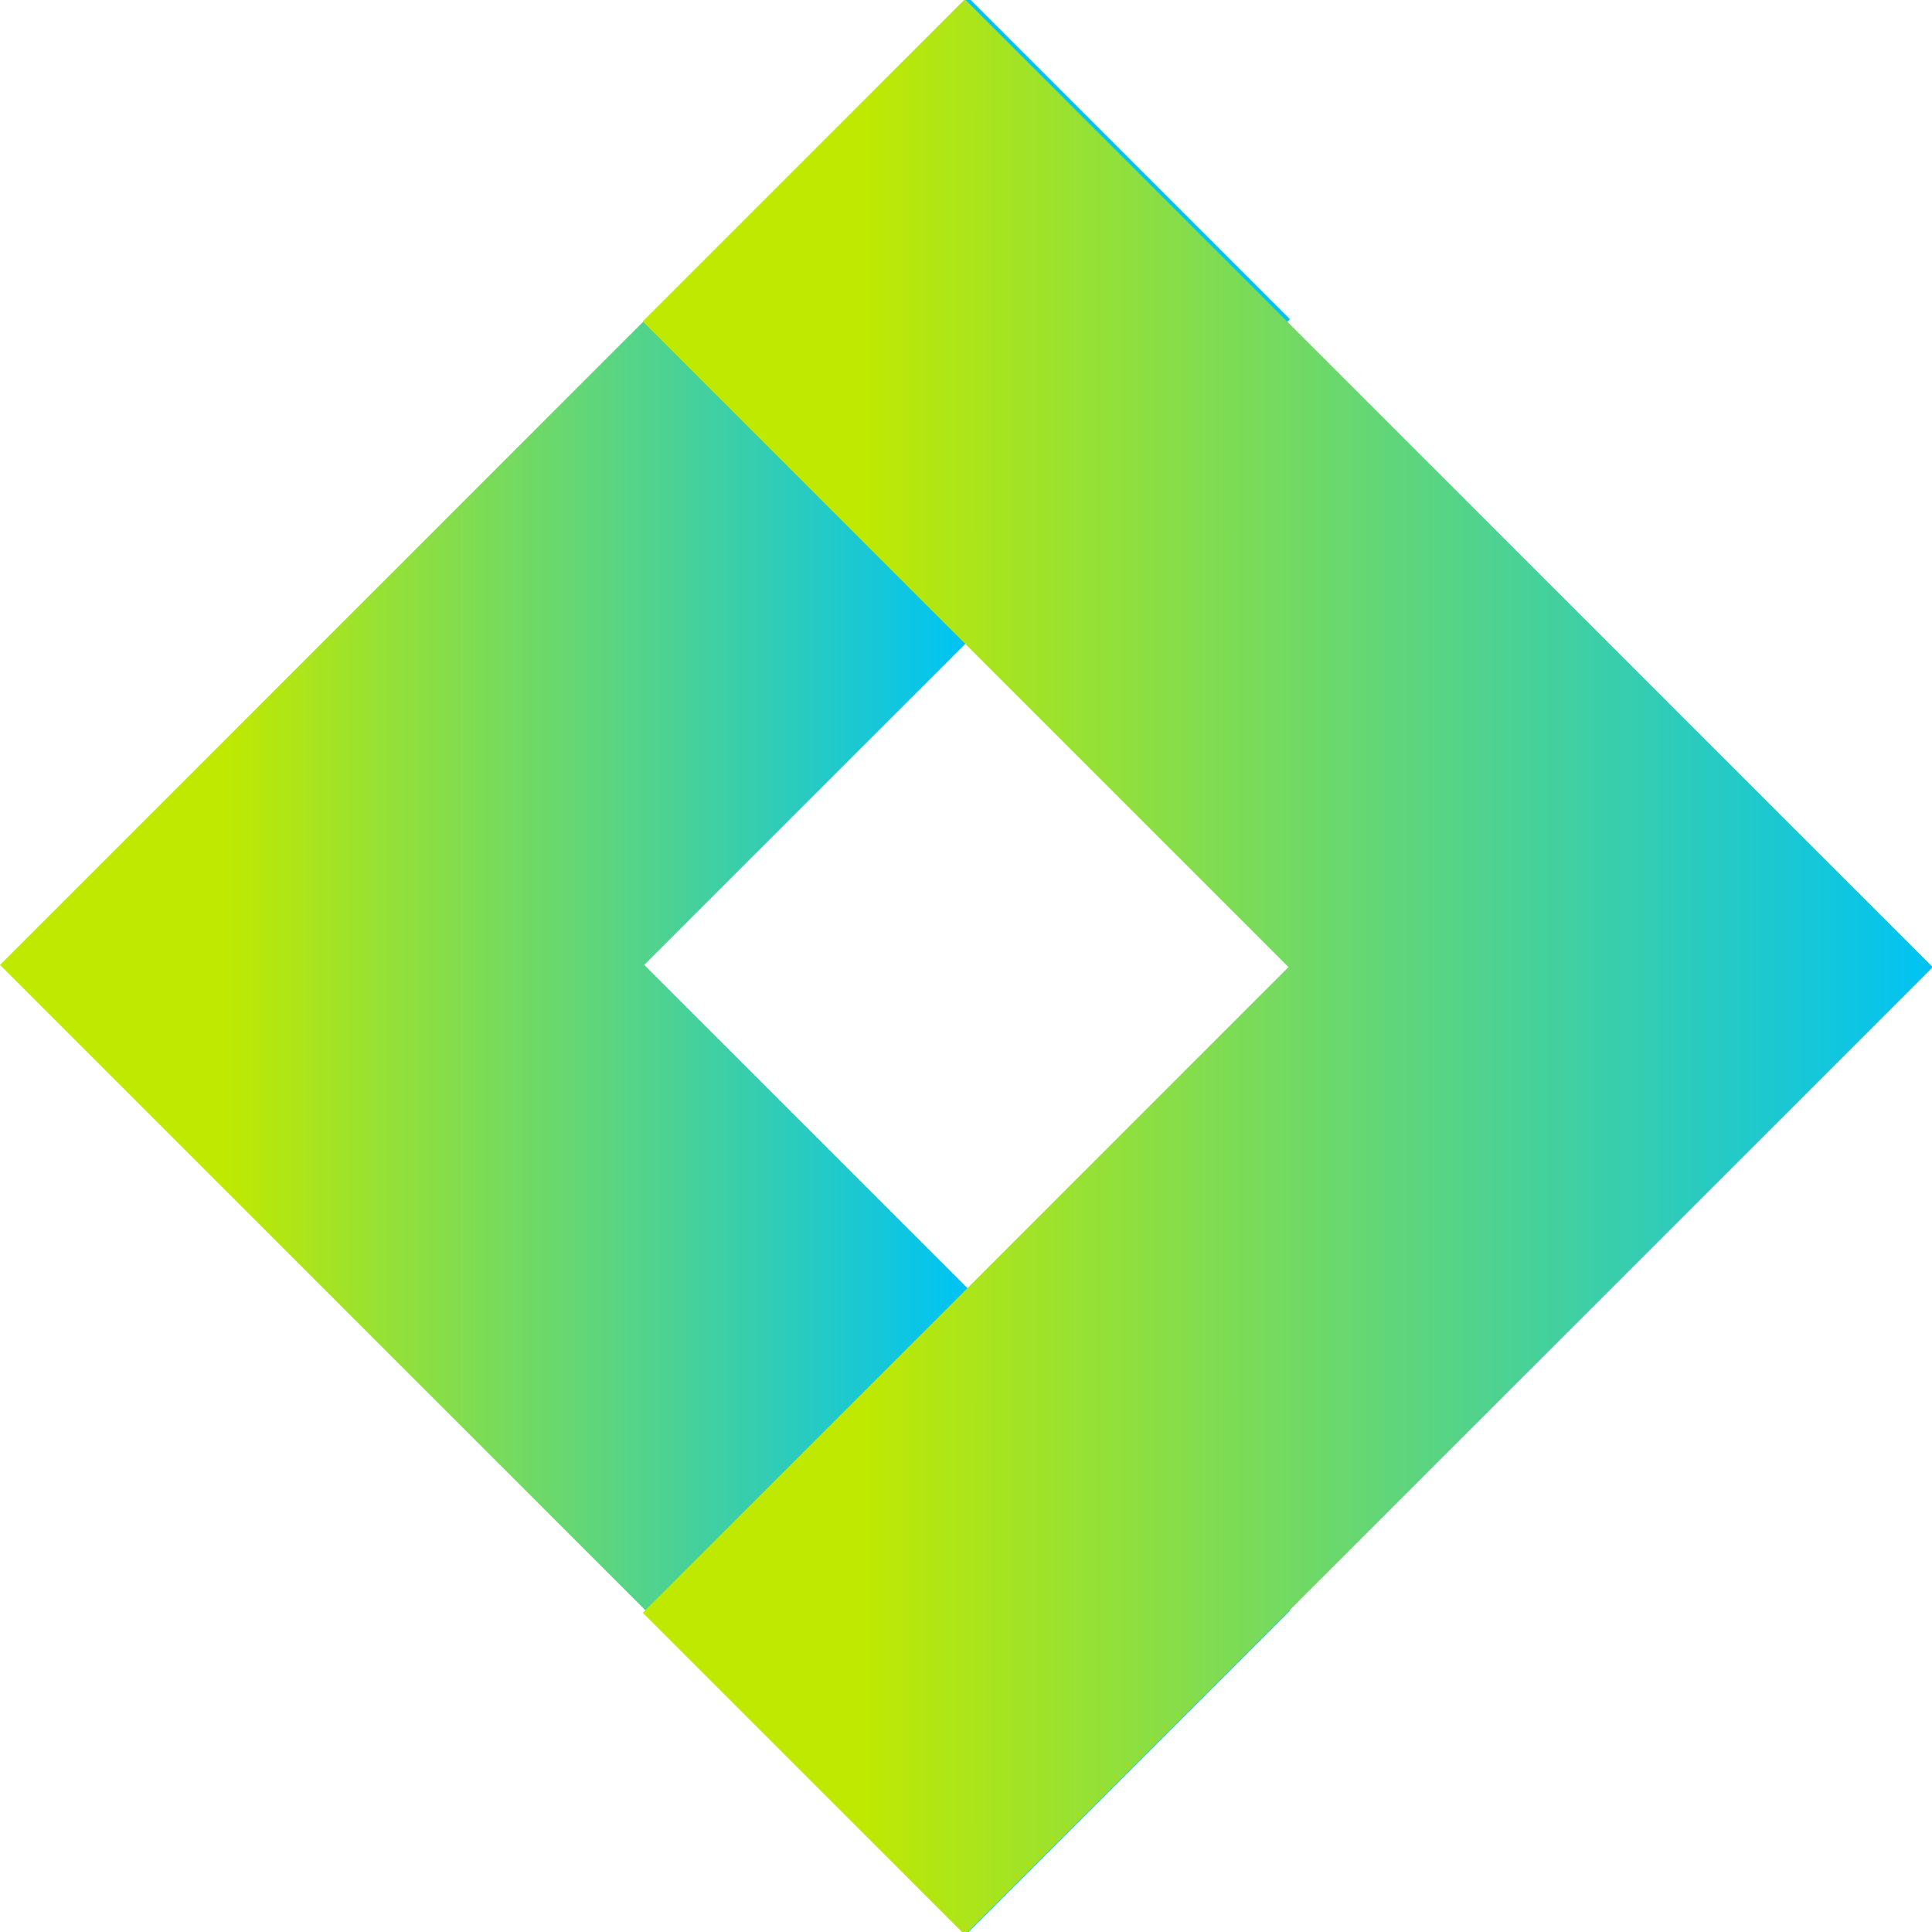 <svg width="200" height="200" version="1.1" viewBox="0 0 52.9 52.9" xmlns="http://www.w3.org/2000/svg" xmlns:xlink="http://www.w3.org/1999/xlink">
 <defs>
  <linearGradient id="logo-a">
   <stop stop-color="#c0e900" offset="0"/>
   <stop stop-color="#00c3f3" offset="1"/>
  </linearGradient>
  <linearGradient id="logo-c" x1="-17.6" x2="-39" y1="125" y2="125" gradientTransform="matrix(-.943 0 0 -.943 -10.5 144)" gradientUnits="userSpaceOnUse" xlink:href="#logo-a"/>
  <linearGradient id="logo-b" x1="-42.4" x2="-11.2" y1="125" y2="125" gradientTransform="matrix(.943 0 0 .943 63.4 -91.5)" gradientUnits="userSpaceOnUse" xlink:href="#logo-a"/>
 </defs>
 <path d="m8.82 17.6 26.5 26.5-8.82 8.82-26.5-26.5zm-8.82 8.82 26.5-26.5 8.82 8.82-26.5 26.5z" fill="url(#logo-c)"/>
 <path d="m44.1 35.3-26.5-26.5 8.82-8.82 26.5 26.5zm8.82-8.82-26.5 26.5-8.82-8.82 26.5-26.5z" fill="url(#logo-b)"/>
</svg>
